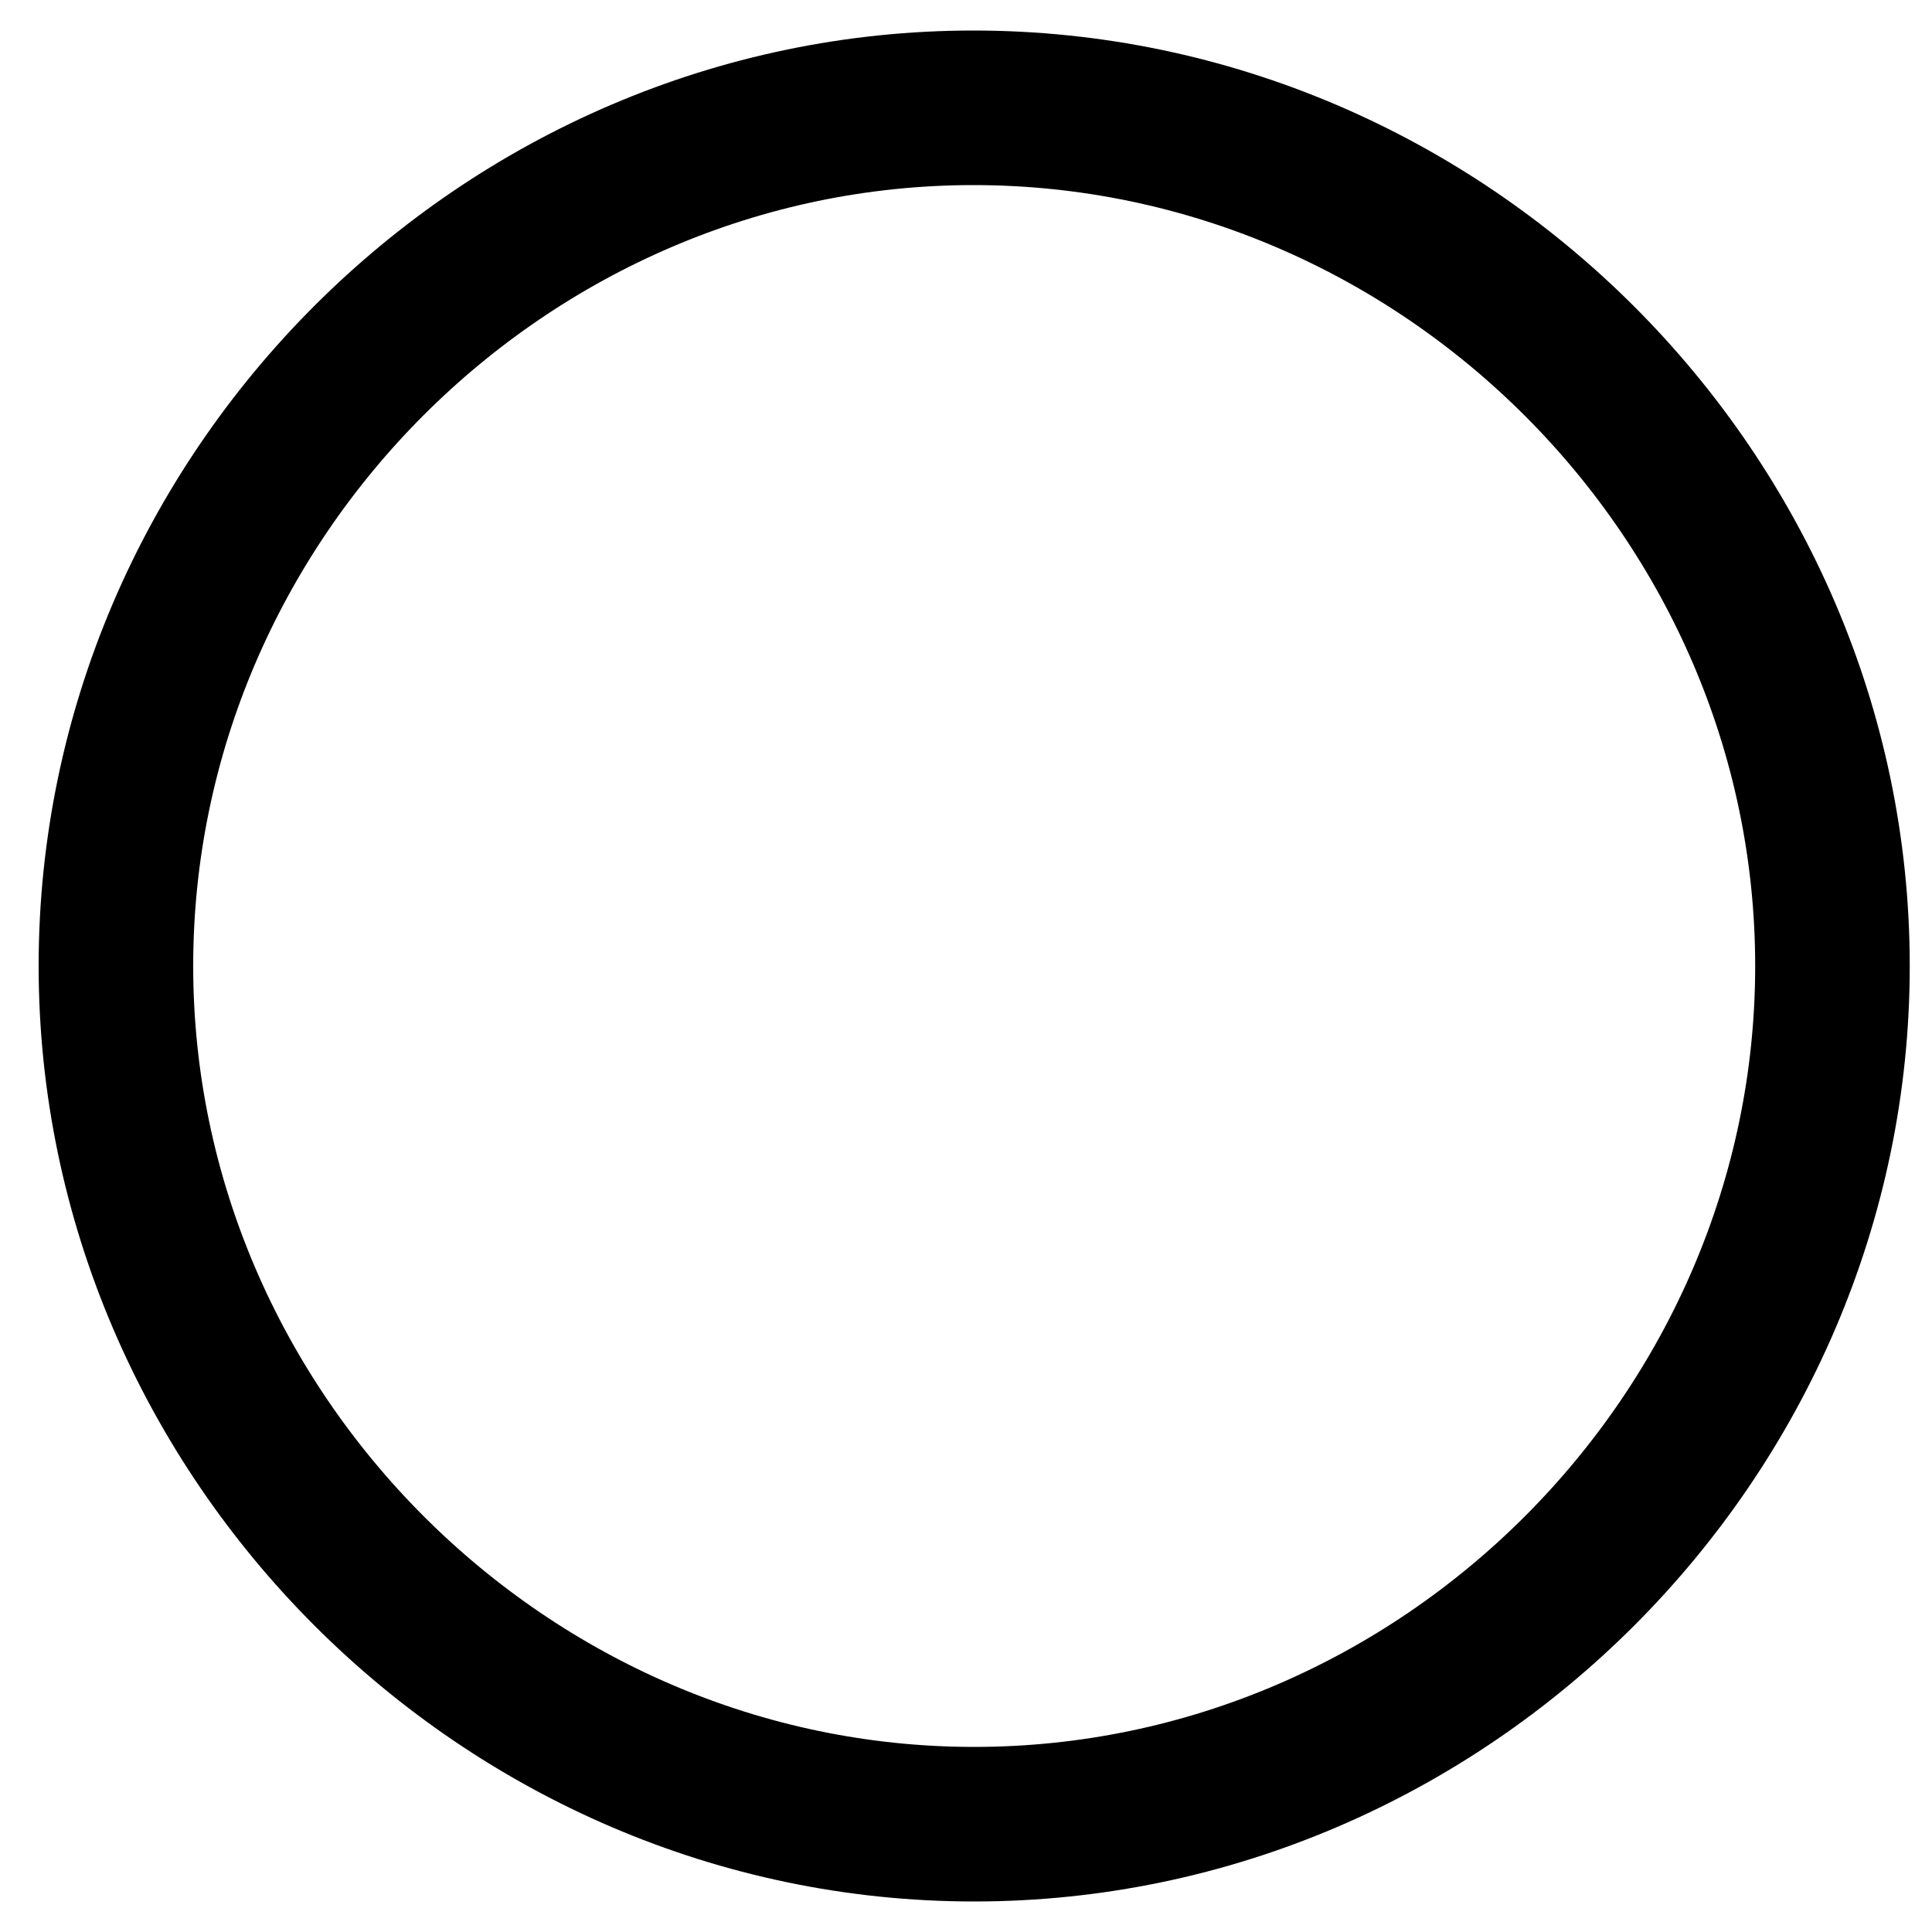<svg width="25" height="25" viewBox="0 0 25 25" fill="none" xmlns="http://www.w3.org/2000/svg">
<path d="M23.712 12.5C23.712 18.57 18.685 23.605 12.605 23.605C6.537 23.605 1.5 18.57 1.5 12.5C1.5 6.42 6.528 1.395 12.596 1.395C18.677 1.395 23.712 6.422 23.712 12.5Z" stroke="black" stroke-width="2"/>
</svg>

